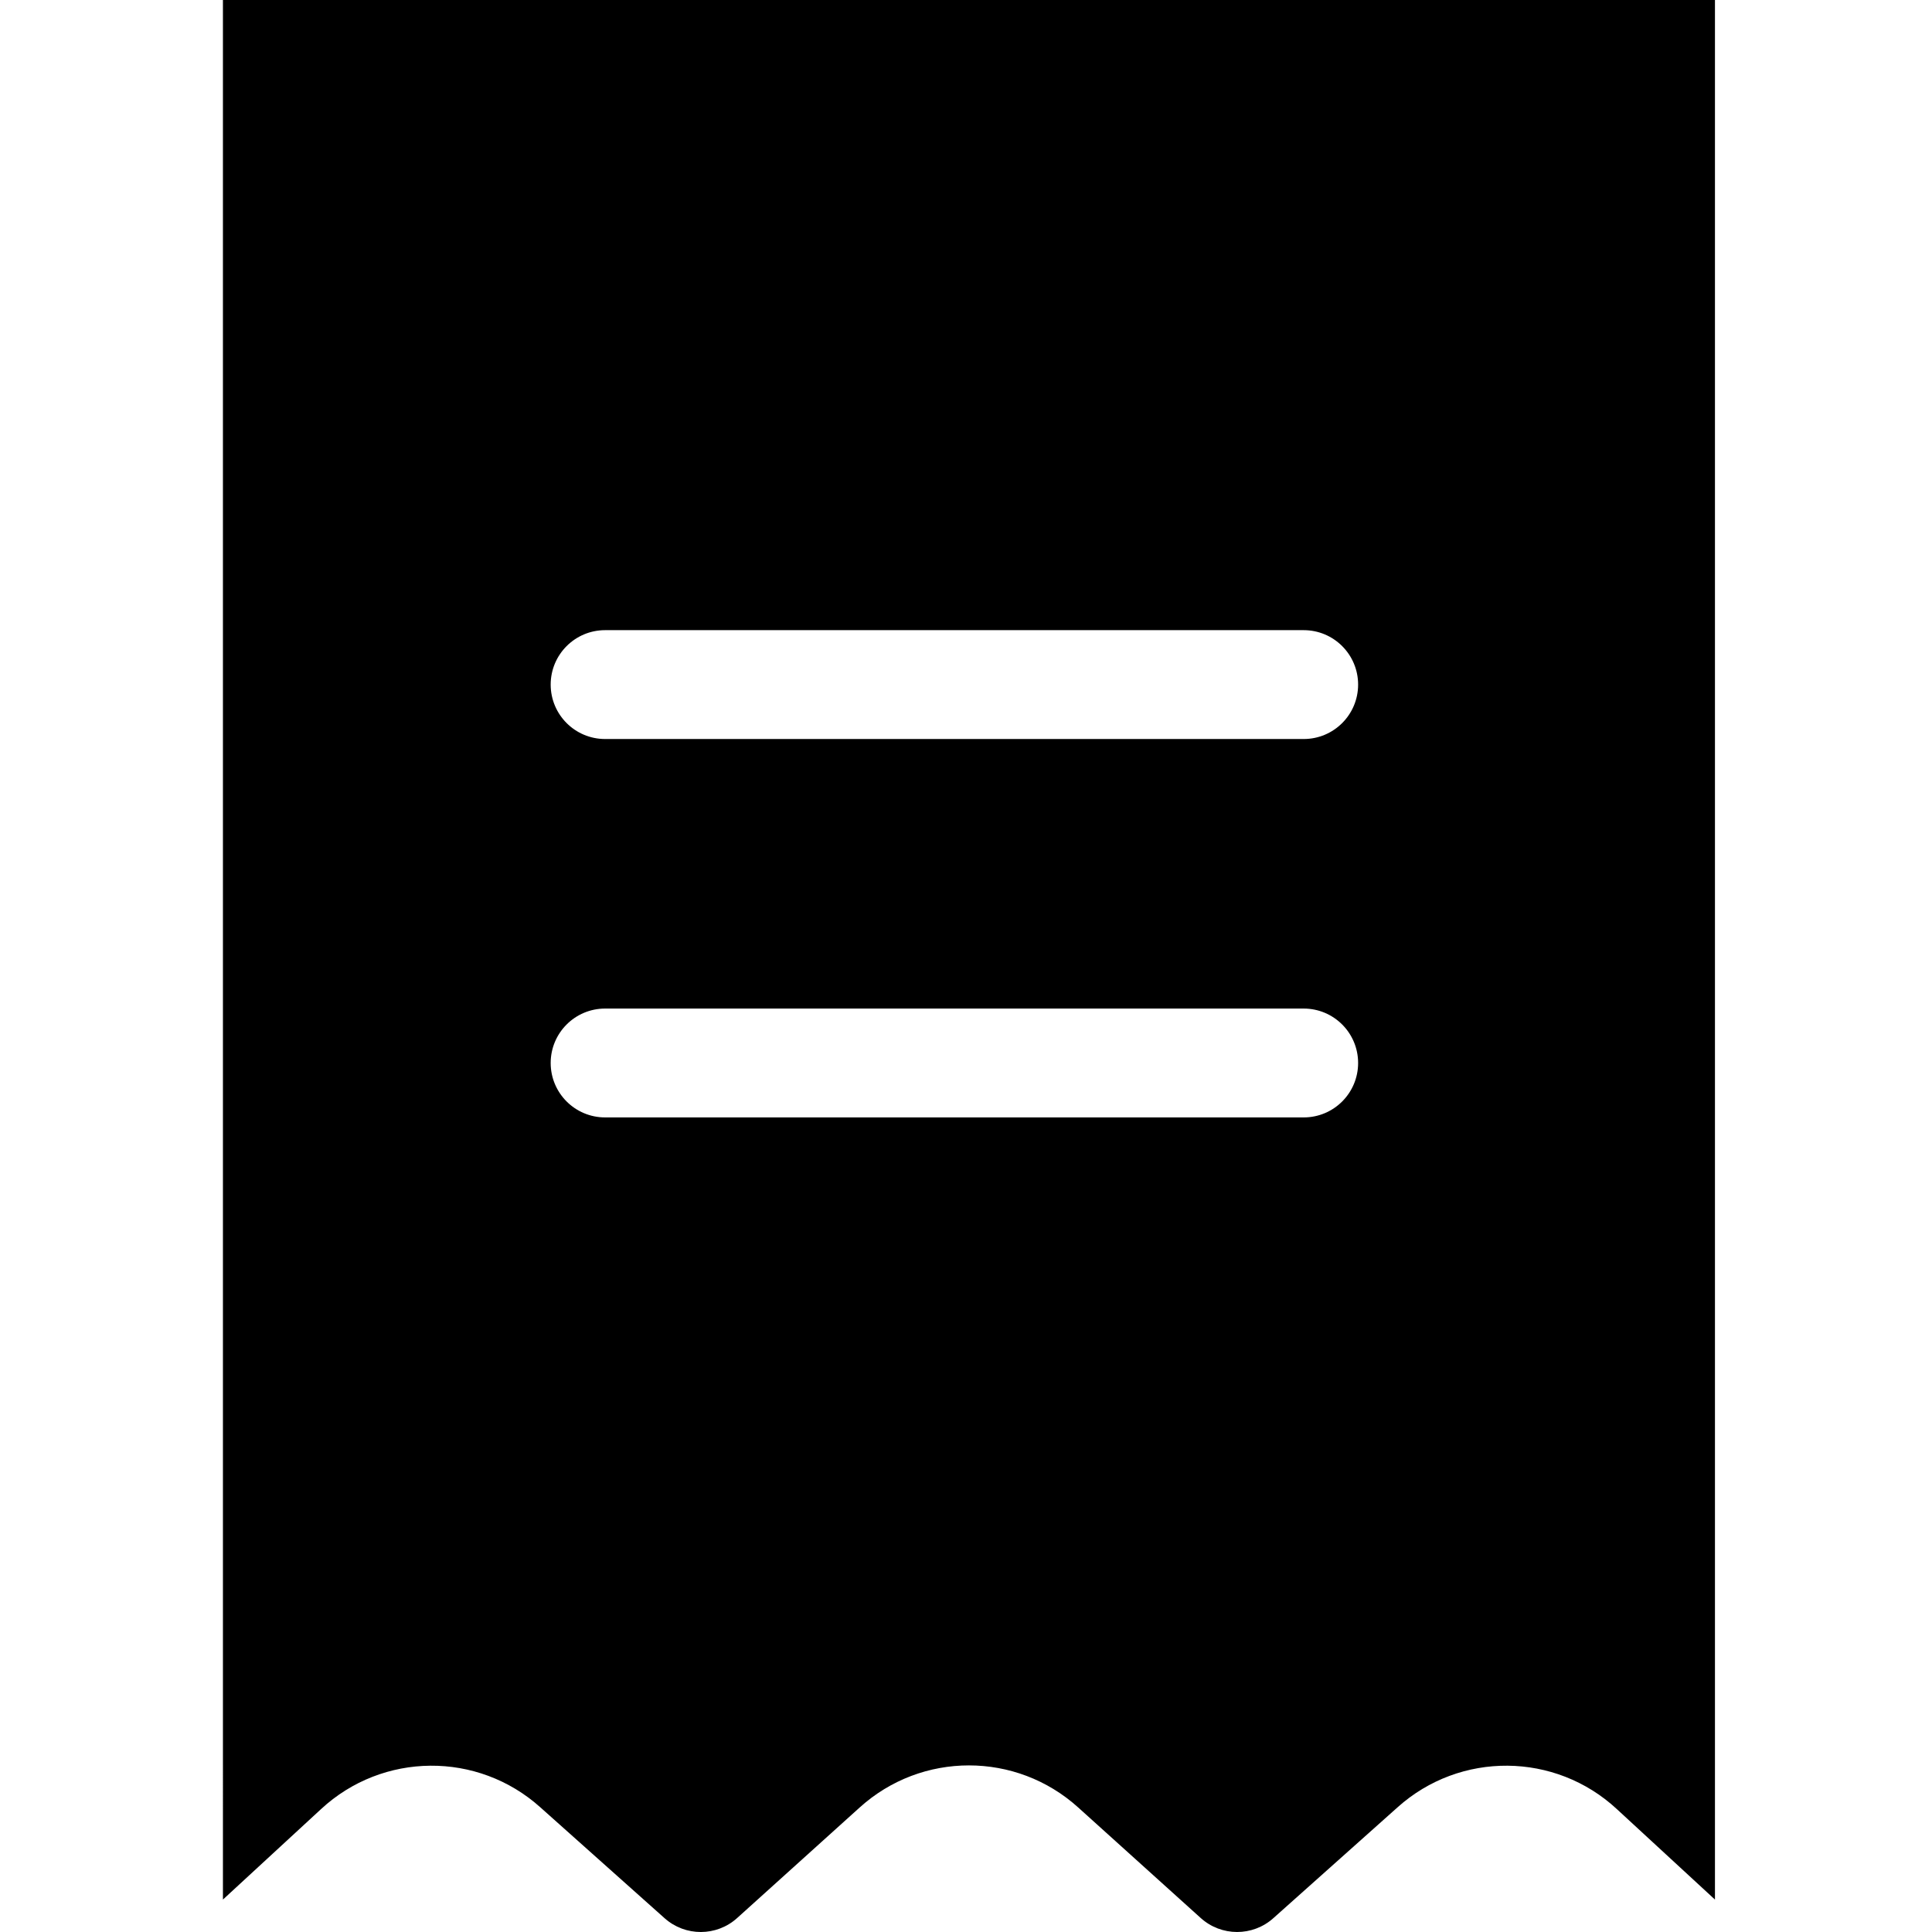 <svg height="354pt" viewBox="-40 0 354 354.96" width="354pt" xmlns="http://www.w3.org/2000/svg"><path d="m.48 349 18.012-16.609c11.332-10.52 28.812-10.66 40.312-.328l22.809 20.352c3.805 3.406 9.57 3.395 13.355-.035l22.477-20.277c11.406-10.336 28.789-10.336 40.195 0l22.477 20.277c3.785 3.426 9.551 3.441 13.355.035l22.809-20.355c11.5-10.332 28.984-10.188 40.312.332l18.012 16.609v-349h-274.125zm70.215-233.223h128.348c5.523 0 10 4.48 10 10 0 5.523-4.477 10-10 10h-128.348c-5.523 0-10-4.477-10-10 0-5.52 4.477-10 10-10zm0 69.523h128.348c5.523 0 10 4.477 10 10 0 5.523-4.477 10-10 10h-128.348c-5.523 0-10-4.477-10-10 0-5.523 4.477-10 10-10zm0 0"/></svg>